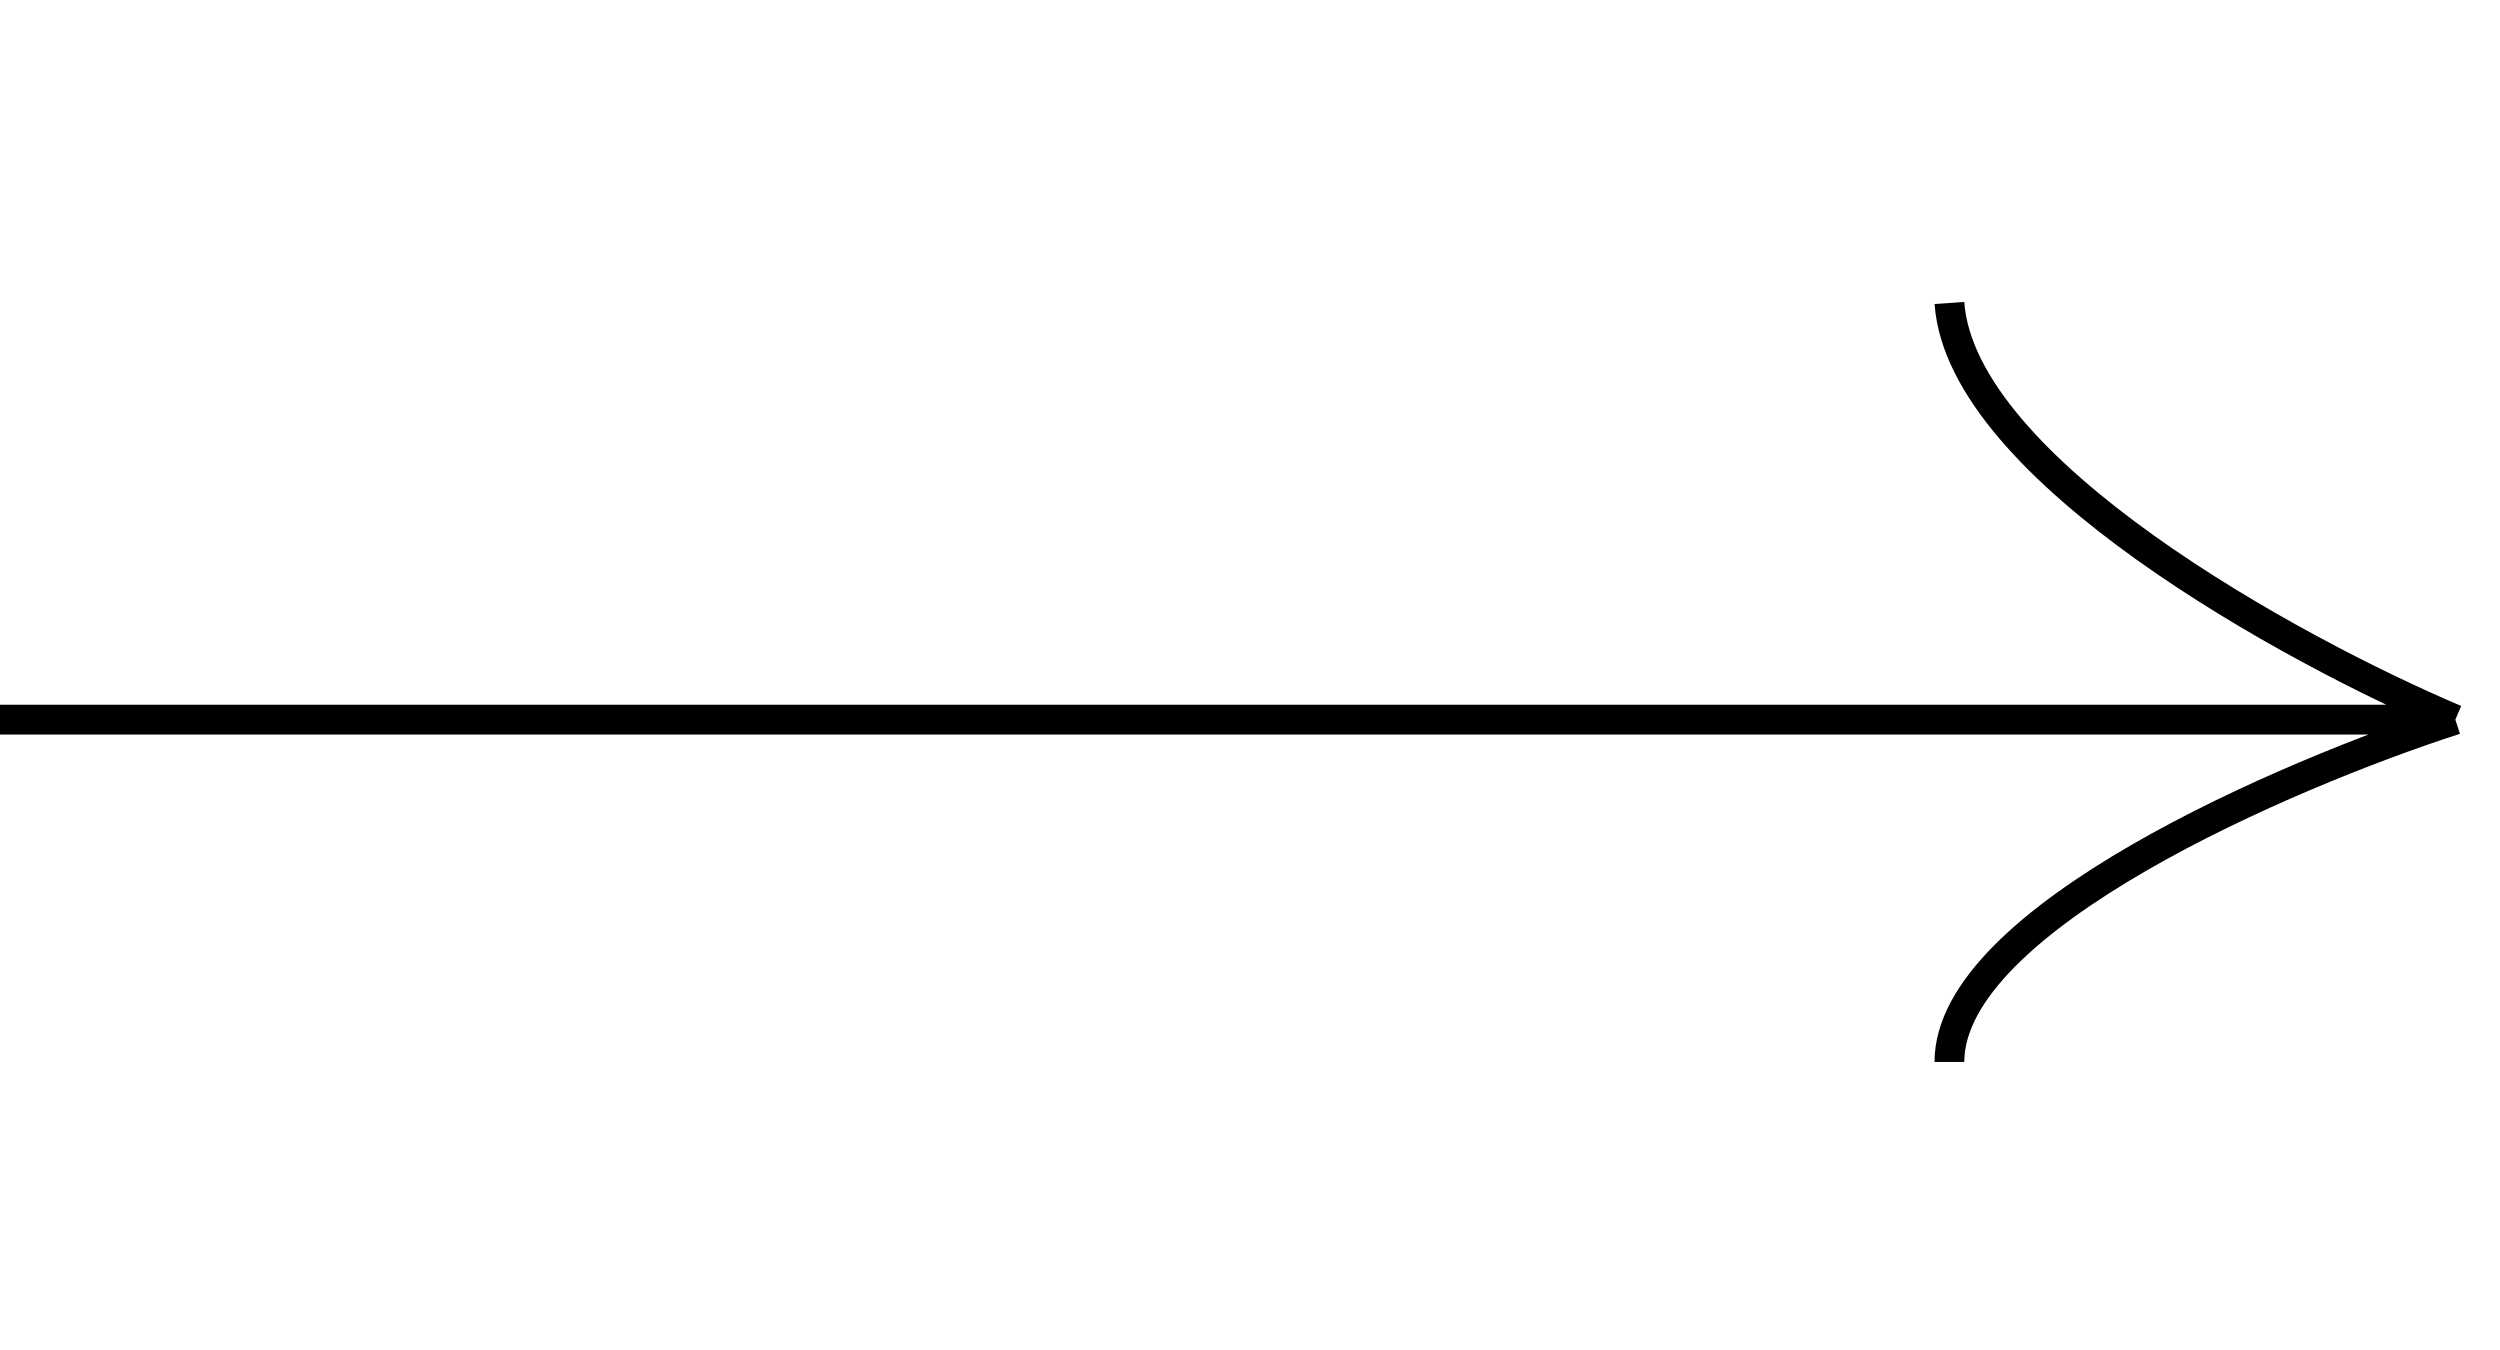 <svg width="50" height="27" viewBox="0 0 84 27" fill="none" xmlns="http://www.w3.org/2000/svg">
<path d="M0 15H82.5M82.5 15C77 12.667 65.9 6.6 65.5 1M82.5 15C76.833 16.833 65.5 21.7 65.5 26.5" stroke="black"/>
</svg>
